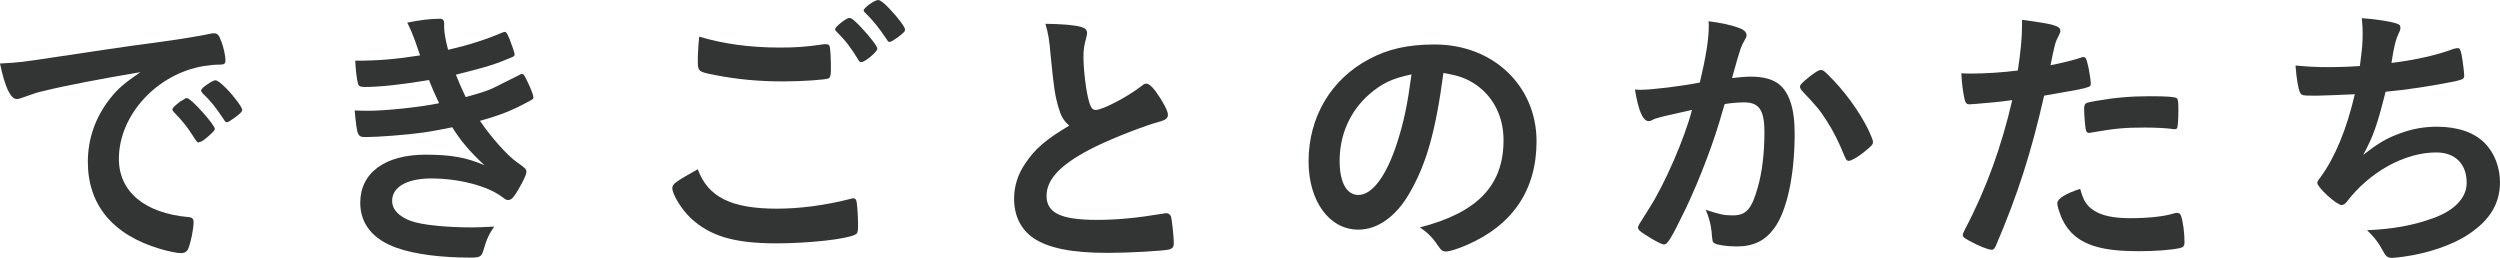 <?xml version="1.0" encoding="utf-8"?>
<!-- Generator: Adobe Illustrator 16.0.0, SVG Export Plug-In . SVG Version: 6.00 Build 0)  -->
<!DOCTYPE svg PUBLIC "-//W3C//DTD SVG 1.1//EN" "http://www.w3.org/Graphics/SVG/1.1/DTD/svg11.dtd">
<svg version="1.1" id="レイヤー_1" xmlns="http://www.w3.org/2000/svg" xmlns:xlink="http://www.w3.org/1999/xlink" x="0px"
	 y="0px" width="321.717px" height="33.188px" viewBox="0 0 321.717 33.188" enable-background="new 0 0 321.717 33.188"
	 xml:space="preserve">
<g>
	<g>
		<path fill="#333434" d="M5.651,11.699c-0.937,0.216-1.26,0.324-2.556,0.792c-0.468,0.18-0.72,0.252-0.937,0.252
			c-0.791,0-1.512-1.476-2.159-4.571c2.304-0.108,3.132-0.216,7.127-0.828c4.319-0.648,9.791-1.476,12.671-1.836
			c3.239-0.432,5.831-0.864,7.198-1.152c0.252-0.072,0.36-0.072,0.54-0.072c0.468,0,0.648,0.216,0.973,1.116
			c0.287,0.756,0.504,1.835,0.504,2.339c0,0.432-0.145,0.576-0.648,0.576c-0.756,0-1.439,0.072-2.124,0.18
			c-6.083,1.008-10.942,6.335-10.942,11.95c0,4.211,3.312,6.984,8.927,7.488c0.504,0.035,0.685,0.215,0.685,0.647
			c0,0.899-0.36,2.628-0.685,3.419c-0.18,0.396-0.468,0.576-0.936,0.576s-1.548-0.216-2.664-0.539
			c-6.119-1.801-9.322-5.688-9.322-11.195c0-2.988,0.972-5.759,2.844-8.135c1.008-1.296,1.871-2.016,3.923-3.42
			C13.354,10.079,8.387,11.015,5.651,11.699z M24.081,12.634c0.504,0,3.563,3.42,3.563,3.959c0,0.18-0.216,0.396-0.864,0.972
			c-0.684,0.576-0.72,0.576-1.008,0.684c-0.18,0.072-0.18,0.072-0.252,0.072c-0.144,0-0.18-0.036-0.828-1.044
			c-0.575-0.9-1.188-1.692-2.339-2.88c-0.072-0.072-0.181-0.252-0.181-0.288c0.072-0.18,0.108-0.288,0.145-0.288
			c0.107-0.144,0.72-0.648,0.863-0.756c0.36-0.18,0.576-0.324,0.612-0.36c0.036-0.072,0.108-0.072,0.108-0.072h0.107H24.081z
			 M30.236,15.118c-0.54,0.396-0.864,0.612-1.044,0.612c-0.145,0-0.216-0.072-0.396-0.36c-1.079-1.62-1.619-2.304-2.771-3.419
			c-0.071-0.108-0.144-0.216-0.144-0.288c0-0.18,0.216-0.396,0.72-0.756s0.936-0.576,1.116-0.576c0.252,0,0.684,0.324,1.439,1.08
			c1.044,1.08,2.016,2.412,2.016,2.735C31.172,14.362,30.92,14.614,30.236,15.118z"/>
	</g>
	<g>
		<path fill="#333434" d="M55.21,10.295c-3.096,0.54-6.299,0.9-8.243,0.9c-0.575,0-0.827-0.108-0.899-0.432
			c-0.144-0.54-0.288-1.62-0.36-2.952c2.916,0,5.147-0.18,8.352-0.684c-0.181-0.54-0.181-0.54-0.648-1.872
			c-0.323-0.864-0.611-1.584-1.008-2.34c1.548-0.324,2.952-0.504,4.248-0.504c0.323,0,0.504,0.216,0.504,0.576
			c0,0.036,0,0.108,0,0.18c0,0.108,0,0.216,0,0.324c0,0.648,0.144,1.512,0.504,2.916c2.699-0.612,5.003-1.368,6.839-2.16
			c0.288-0.108,0.36-0.144,0.468-0.144c0.18,0,0.288,0.18,0.612,0.936c0.324,0.828,0.647,1.764,0.647,1.943
			c0,0.18-0.071,0.252-0.288,0.36c-2.123,0.9-3.096,1.224-7.271,2.268c0.504,1.26,0.647,1.584,1.26,2.879
			c1.979-0.54,2.951-0.864,3.672-1.224c3.383-1.692,3.383-1.692,3.383-1.692c0.072-0.036,0.108-0.072,0.108-0.072
			c0.036,0,0.107,0.036,0.144,0.036c0.145,0,0.288,0.216,0.612,0.9c0.432,0.864,0.792,1.836,0.792,2.052
			c0,0.252,0,0.252-0.756,0.648c-1.979,1.08-3.527,1.692-6.119,2.412c1.439,2.124,3.491,4.428,4.715,5.292s1.26,0.936,1.26,1.296
			c0,0.324-0.359,1.08-1.044,2.268c-0.611,1.044-0.899,1.332-1.296,1.332c-0.216,0-0.252,0-0.791-0.396
			c-1.836-1.404-5.544-2.376-9.107-2.376c-3.096,0-5.039,1.08-5.039,2.88c0,1.115,0.863,2.016,2.411,2.592
			c1.404,0.504,4.5,0.827,7.848,0.827c0.792,0,1.476-0.036,2.88-0.108c-0.648,0.937-0.973,1.584-1.404,3.096
			c-0.216,0.756-0.468,0.9-1.584,0.9c-3.852,0-7.271-0.432-9.574-1.26c-3.06-1.08-4.68-3.096-4.68-5.795
			c0-3.852,3.167-6.192,8.423-6.192c3.239,0,5.291,0.36,7.559,1.368c-2.016-1.908-3.095-3.204-4.139-4.896
			c-1.729,0.36-2.592,0.504-3.744,0.684c-2.052,0.288-5.795,0.576-7.307,0.576c-1.152,0-1.188-0.036-1.512-3.419
			c0.792,0.036,1.403,0.036,1.764,0.036c2.304,0,6.695-0.468,9.106-0.972C56.074,12.382,55.606,11.338,55.21,10.295z"/>
	</g>
	<g>
		<path fill="#333434" d="M99.981,26.853c2.952,0,6.228-0.432,9.467-1.26c0.181-0.072,0.288-0.072,0.396-0.072
			c0.216,0,0.324,0.144,0.396,0.468c0.108,0.792,0.181,1.944,0.181,3.132c0,0.72-0.072,0.936-0.396,1.08
			c-1.08,0.575-5.939,1.115-10.114,1.115c-5.436,0-8.531-0.936-11.015-3.239c-1.188-1.116-2.376-3.06-2.376-3.852
			c0-0.54,0.324-0.792,3.275-2.448C91.091,25.341,94.079,26.853,99.981,26.853z M100.306,6.119c2.088,0,3.312-0.072,5.76-0.432
			c0.071,0,0.18,0,0.252,0c0.288,0,0.396,0.108,0.468,0.324c0.072,0.432,0.144,1.512,0.144,2.808c0,0.828-0.071,1.116-0.288,1.26
			c-0.287,0.18-3.419,0.396-5.831,0.396c-3.203,0-5.867-0.252-8.854-0.828c-2.052-0.396-2.16-0.468-2.16-1.764
			c0-0.792,0.072-2.195,0.181-3.167C93.106,5.651,96.526,6.119,100.306,6.119z M110.853,7.991c-0.18,0-0.288-0.072-0.396-0.288
			c-0.937-1.548-1.584-2.412-2.844-3.672c-0.108-0.108-0.145-0.18-0.145-0.288c0-0.288,1.44-1.44,1.836-1.44
			c0.252,0,0.684,0.324,1.584,1.296c1.151,1.224,2.016,2.375,2.016,2.664C112.904,6.659,111.32,7.991,110.853,7.991z M114.561,1.224
			c1.115,1.188,1.907,2.268,1.907,2.592c0,0.216-0.108,0.324-0.684,0.792c-0.72,0.54-1.116,0.792-1.332,0.792
			c-0.108,0-0.216-0.108-0.36-0.36c-1.079-1.584-1.691-2.34-2.771-3.42c-0.107-0.072-0.18-0.216-0.18-0.288
			c0-0.324,1.403-1.332,1.872-1.332C113.265,0,113.804,0.396,114.561,1.224z"/>
	</g>
	<g>
		<path fill="#333434" d="M136.223,13.858c-0.468-1.584-0.612-2.556-1.044-6.983c-0.144-1.728-0.288-2.591-0.647-3.815
			c2.195,0.036,3.599,0.144,4.571,0.396c0.54,0.144,0.792,0.396,0.792,0.792c0,0.144-0.036,0.324-0.108,0.612
			c-0.252,0.864-0.36,1.512-0.36,2.448c0,1.764,0.36,4.644,0.756,5.903c0.217,0.684,0.433,0.936,0.828,0.936
			c0.864,0,4.032-1.656,5.76-2.987c0.468-0.36,0.54-0.396,0.72-0.396c0.324,0,0.647,0.252,1.188,0.936
			c0.9,1.224,1.62,2.556,1.62,3.06c0,0.396-0.252,0.648-0.864,0.828c-2.231,0.612-5.903,2.052-8.387,3.24
			c-4.392,2.16-6.371,4.14-6.371,6.371c0,2.195,1.836,3.096,6.479,3.096c2.699,0,5.147-0.252,8.459-0.792
			c0.144-0.036,0.396-0.071,0.468-0.071c0.288,0,0.468,0.144,0.611,0.432c0.108,0.359,0.36,2.555,0.36,3.42
			c0,0.504-0.144,0.684-0.612,0.827c-0.791,0.181-5.146,0.433-7.883,0.433c-4.607,0-7.667-0.612-9.574-1.908
			c-1.62-1.116-2.484-2.88-2.484-5.039c0-1.656,0.468-3.132,1.44-4.572c1.26-1.872,2.627-3.06,5.651-4.859
			C136.835,15.478,136.547,14.974,136.223,13.858z"/>
	</g>
	<g>
		<path fill="#333434" d="M181.354,24.909c-1.729,2.987-4.104,4.644-6.551,4.644c-3.744,0-6.408-3.672-6.408-8.783
			c0-5.688,2.88-10.583,7.812-13.174c2.41-1.296,5.002-1.872,8.422-1.872c7.523,0,13.104,5.328,13.104,12.455
			c0,6.299-3.096,10.834-9.072,13.39c-1.188,0.504-2.123,0.792-2.592,0.792c-0.432,0-0.611-0.144-1.078-0.827
			c-0.613-0.937-1.297-1.621-2.27-2.269c7.416-1.907,10.764-5.399,10.764-11.23c0-2.988-1.26-5.507-3.492-7.091
			c-1.26-0.864-2.268-1.224-4.246-1.547C184.739,16.99,183.549,21.129,181.354,24.909z M176.17,12.167
			c-2.412,2.124-3.779,5.147-3.779,8.531c0,2.772,0.9,4.392,2.412,4.392c1.799,0,3.635-2.484,5.004-6.768
			c0.863-2.7,1.295-4.751,1.836-8.747C179.086,10.115,177.827,10.727,176.17,12.167z"/>
	</g>
	<g>
		<path fill="#333434" d="M213.276,15.19c-0.289,0.072-0.432,0.144-0.648,0.252c-0.18,0.108-0.287,0.144-0.469,0.144
			c-0.756,0-1.33-1.404-1.764-4.067c0.289,0.036,0.541,0.036,0.686,0.036c1.512,0,5.363-0.468,7.666-0.936
			c0.756-3.167,1.152-5.543,1.152-7.271c0-0.144,0-0.324-0.037-0.612c1.549,0.18,3.025,0.504,4.033,0.9
			c0.574,0.216,0.863,0.54,0.863,0.9c0,0.18-0.037,0.288-0.217,0.576c-0.539,0.972-0.539,0.972-1.654,4.931
			c0.863-0.108,1.834-0.18,2.447-0.18c1.475,0,2.627,0.288,3.455,0.864c1.439,1.044,2.16,3.167,2.16,6.443
			c0,5.363-0.973,9.935-2.629,12.203c-1.15,1.584-2.662,2.34-4.787,2.34c-1.295,0-2.52-0.18-2.879-0.396
			c-0.289-0.18-0.289-0.18-0.396-1.512c-0.107-0.972-0.324-1.8-0.756-2.808c1.871,0.612,2.34,0.72,3.492,0.72
			c1.727,0,2.447-0.828,3.238-3.708c0.541-1.908,0.828-4.391,0.828-7.019c0-2.808-0.684-3.815-2.592-3.815
			c-0.646,0-1.691,0.072-2.52,0.216c-0.107,0.396-0.143,0.432-0.287,0.936c-1.008,3.671-2.844,8.531-4.68,12.418
			c-1.908,3.923-2.375,4.716-2.844,4.716c-0.287,0-1.26-0.504-2.303-1.188c-0.828-0.504-1.045-0.72-1.045-1.008
			c0-0.18,0-0.18,1.477-2.52c1.979-3.06,4.57-9.071,5.471-12.599C215.075,14.722,213.6,15.082,213.276,15.19z M231.633,11.159
			c0-0.252,0.324-0.576,1.367-1.404c0.721-0.54,1.08-0.756,1.332-0.756c0.217,0,0.396,0.108,0.863,0.576
			c2.125,2.052,4.104,4.788,5.256,7.163c0.361,0.792,0.576,1.296,0.576,1.512c0,0.36-0.107,0.468-1.26,1.404
			c-0.721,0.576-1.547,1.044-1.836,1.044c-0.252,0-0.359-0.108-0.611-0.72c-0.721-1.764-1.404-3.132-2.268-4.463
			c-0.936-1.44-1.117-1.656-3.24-3.924C231.668,11.375,231.633,11.267,231.633,11.159z"/>
	</g>
	<g>
		<path fill="#333434" d="M254.051,13.39c-0.072,0-0.145,0-0.215,0c-0.182,0.036-0.324,0.036-0.396,0.036
			c-0.324,0-0.504-0.144-0.611-0.612c-0.217-0.9-0.361-2.016-0.434-3.384c0.504,0.036,0.9,0.036,1.152,0.036
			c1.943,0,4.211-0.144,6.119-0.396c0.361-2.375,0.541-4.211,0.541-5.687c0-0.18,0-0.468,0-0.828c4.176,0.54,4.967,0.792,4.932,1.44
			c0,0.18-0.072,0.288-0.217,0.612c-0.432,0.828-0.469,0.936-1.045,3.779c1.404-0.252,3.205-0.72,3.924-0.972
			c0.145-0.072,0.18-0.072,0.289-0.072c0.324,0,0.395,0.144,0.684,1.404c0.145,0.72,0.287,1.728,0.287,2.016
			c0,0.252-0.107,0.396-0.432,0.468c-0.648,0.216-0.648,0.216-5.578,1.08c-1.656,7.307-3.385,12.707-6.156,19.185
			c-0.18,0.469-0.359,0.648-0.576,0.648c-0.467,0-1.727-0.504-2.951-1.188c-0.611-0.324-0.791-0.504-0.791-0.685
			c0-0.144,0.107-0.396,0.287-0.756c2.736-5.183,4.715-10.69,6.084-16.63C257.364,13.103,256.247,13.21,254.051,13.39z
			 M269.422,27.068c1.043,0.685,2.555,1.009,4.68,1.009c2.338,0,4.355-0.216,5.506-0.576c0.289-0.071,0.361-0.108,0.504-0.108
			c0.324,0,0.469,0.108,0.576,0.433c0.252,0.756,0.432,2.231,0.432,3.347c0,0.469-0.143,0.648-0.611,0.757
			c-1.188,0.252-3.203,0.396-5.328,0.396c-4.498,0-7.018-0.72-8.674-2.447c-0.611-0.648-1.115-1.477-1.404-2.376
			c-0.215-0.504-0.359-1.116-0.359-1.332c0-0.612,1.08-1.26,2.951-1.872C268.09,25.808,268.522,26.457,269.422,27.068z
			 M279.536,16.594c-0.719-0.108-2.23-0.18-3.49-0.18c-2.664,0-3.779,0.108-6.947,0.648c-0.072,0.036-0.18,0.036-0.252,0.036
			c-0.217,0-0.324-0.072-0.396-0.288c-0.107-0.252-0.252-2.016-0.252-2.772c0-0.468,0.072-0.684,0.359-0.792
			c0.145-0.072,0.361-0.108,1.117-0.252c2.447-0.432,4.498-0.612,7.018-0.612c2.088,0,3.168,0.072,3.42,0.252
			c0.18,0.144,0.217,0.432,0.217,1.62c0,1.043-0.072,1.979-0.145,2.195c-0.035,0.108-0.18,0.18-0.359,0.18
			C279.752,16.63,279.645,16.63,279.536,16.594z"/>
	</g>
	<g>
		<path fill="#333434" d="M298.211,12.311c-1.943,0-2.016,0-2.232-0.432c-0.215-0.36-0.467-1.872-0.576-3.456
			c1.332,0.144,2.629,0.216,4.355,0.216c1.045,0,2.449-0.036,3.924-0.144c0.289-2.16,0.361-2.916,0.361-4.248
			c0-0.612-0.037-1.08-0.109-1.908c1.764,0.108,3.779,0.432,4.572,0.72c0.287,0.108,0.396,0.216,0.396,0.504
			c0,0.216-0.037,0.36-0.252,0.792c-0.324,0.72-0.469,1.296-0.686,2.448c-0.107,0.684-0.143,0.828-0.215,1.296
			c2.951-0.36,5.902-1.008,7.955-1.8c0.287-0.072,0.432-0.108,0.576-0.108c0.252,0,0.359,0.18,0.504,0.9
			c0.143,0.792,0.324,2.231,0.324,2.627c0,0.432-0.145,0.504-1.225,0.756c-2.844,0.576-6.408,1.116-8.891,1.332
			c-1.08,4.319-1.584,5.723-2.881,8.135c2.018-1.583,3.096-2.196,4.824-2.808c1.547-0.576,3.061-0.828,4.68-0.828
			c2.627,0,4.752,0.72,6.119,2.087c1.26,1.26,1.98,3.132,1.98,5.076c0,2.663-1.26,4.823-3.961,6.623
			c-1.979,1.368-5.254,2.52-8.531,2.952c-0.574,0.071-1.15,0.144-1.367,0.144c-0.539,0-0.791-0.181-1.043-0.612
			c-0.684-1.295-1.26-2.052-2.197-2.951c3.348-0.145,5.904-0.612,8.496-1.548c2.736-0.972,4.318-2.628,4.318-4.536
			c0-2.448-1.475-3.923-3.922-3.923c-4.068,0-8.604,2.52-11.52,6.371c-0.215,0.252-0.432,0.396-0.648,0.396
			c-0.646,0-3.131-2.268-3.131-2.843c0-0.18,0.035-0.252,0.396-0.72c1.906-2.592,3.383-6.228,4.428-10.691
			C302.422,12.167,298.608,12.311,298.211,12.311z"/>
	</g>
</g>
</svg>
